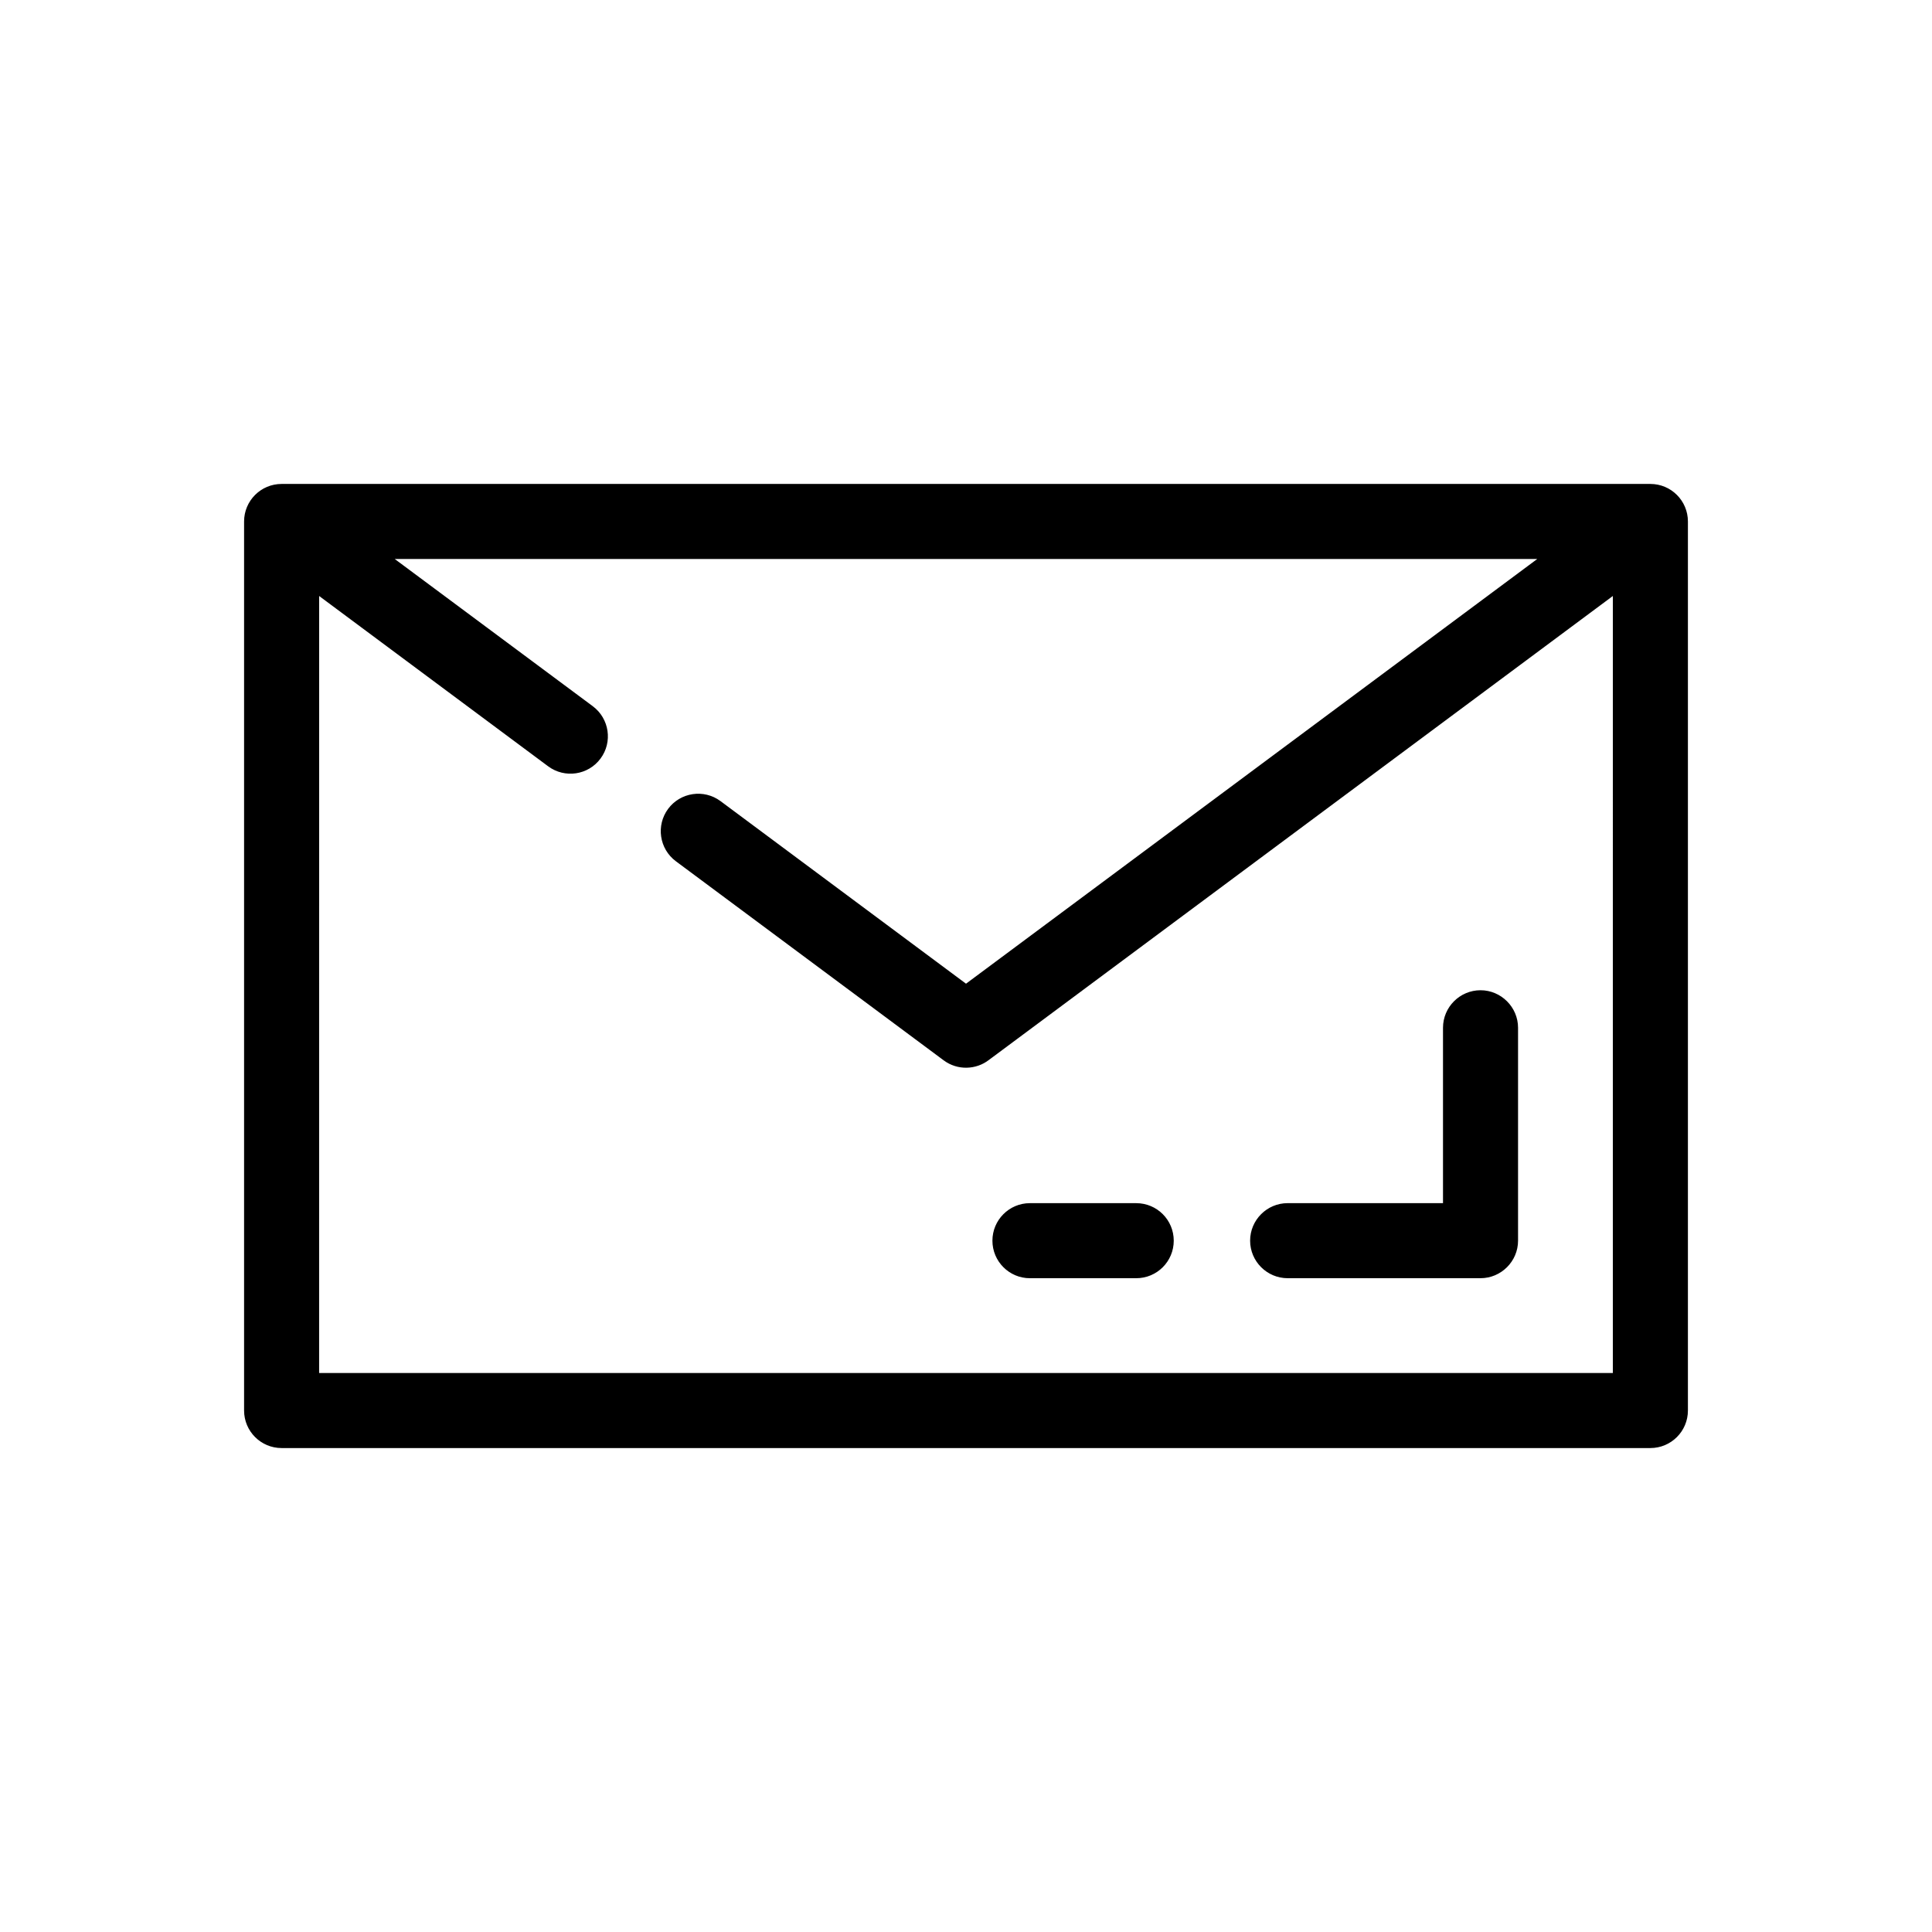<svg id="svg" fill="#000000" stroke="#000000" width="200px" height="200px" version="1.1" viewBox="144 144 512 512" xmlns="http://www.w3.org/2000/svg">
    <g id="IconSvg_bgCarrier" stroke-width="0"></g>
    <g id="IconSvg_tracerCarrier" stroke-linecap="round" stroke-linejoin="round" stroke="#CCCCCC"></g>
     <g id="IconSvg_iconCarrier">
      <g xmlns="http://www.w3.org/2000/svg">
  <path d="m581.37 272.75h-362.74c-5.215 0-9.445 4.231-9.445 9.445v235.61c0 5.215 4.231 9.445 9.445 9.445h362.74c5.215 0 9.445-4.231 9.445-9.445v-235.61c0-5.215-4.231-9.445-9.445-9.445zm-9.449 235.61h-343.85l0.004-207.41 61.5 45.734c4.172 3.09 10.078 2.223 13.164-1.949 3.109-4.172 2.223-10.078-1.949-13.184l-53.688-39.91h305.79l-152.89 113.67-65.359-48.609c-4.191-3.109-10.098-2.207-13.184 1.949-3.09 4.172-2.223 10.078 1.949 13.184l70.98 52.766c3.465 2.578 8.148 2.402 11.395-0.117l166.14-123.54z"></path>
  <path d="m526.91 416.37v46.977h-41.672c-5.188 0-9.445 4.231-9.445 9.445 0 5.215 4.258 9.445 9.445 9.445h51.117c5.168 0 9.445-4.231 9.445-9.445v-56.422c0-5.195-4.277-9.445-9.445-9.445-5.215 0-9.445 4.254-9.445 9.445z"></path>
  <path d="m445.11 463.35h-28.184c-5.195 0-9.426 4.231-9.426 9.445 0 5.215 4.231 9.445 9.426 9.445h28.184c5.234 0 9.445-4.231 9.445-9.445 0-5.215-4.211-9.445-9.445-9.445z"></path>
 </g>

      </g>
      </svg>